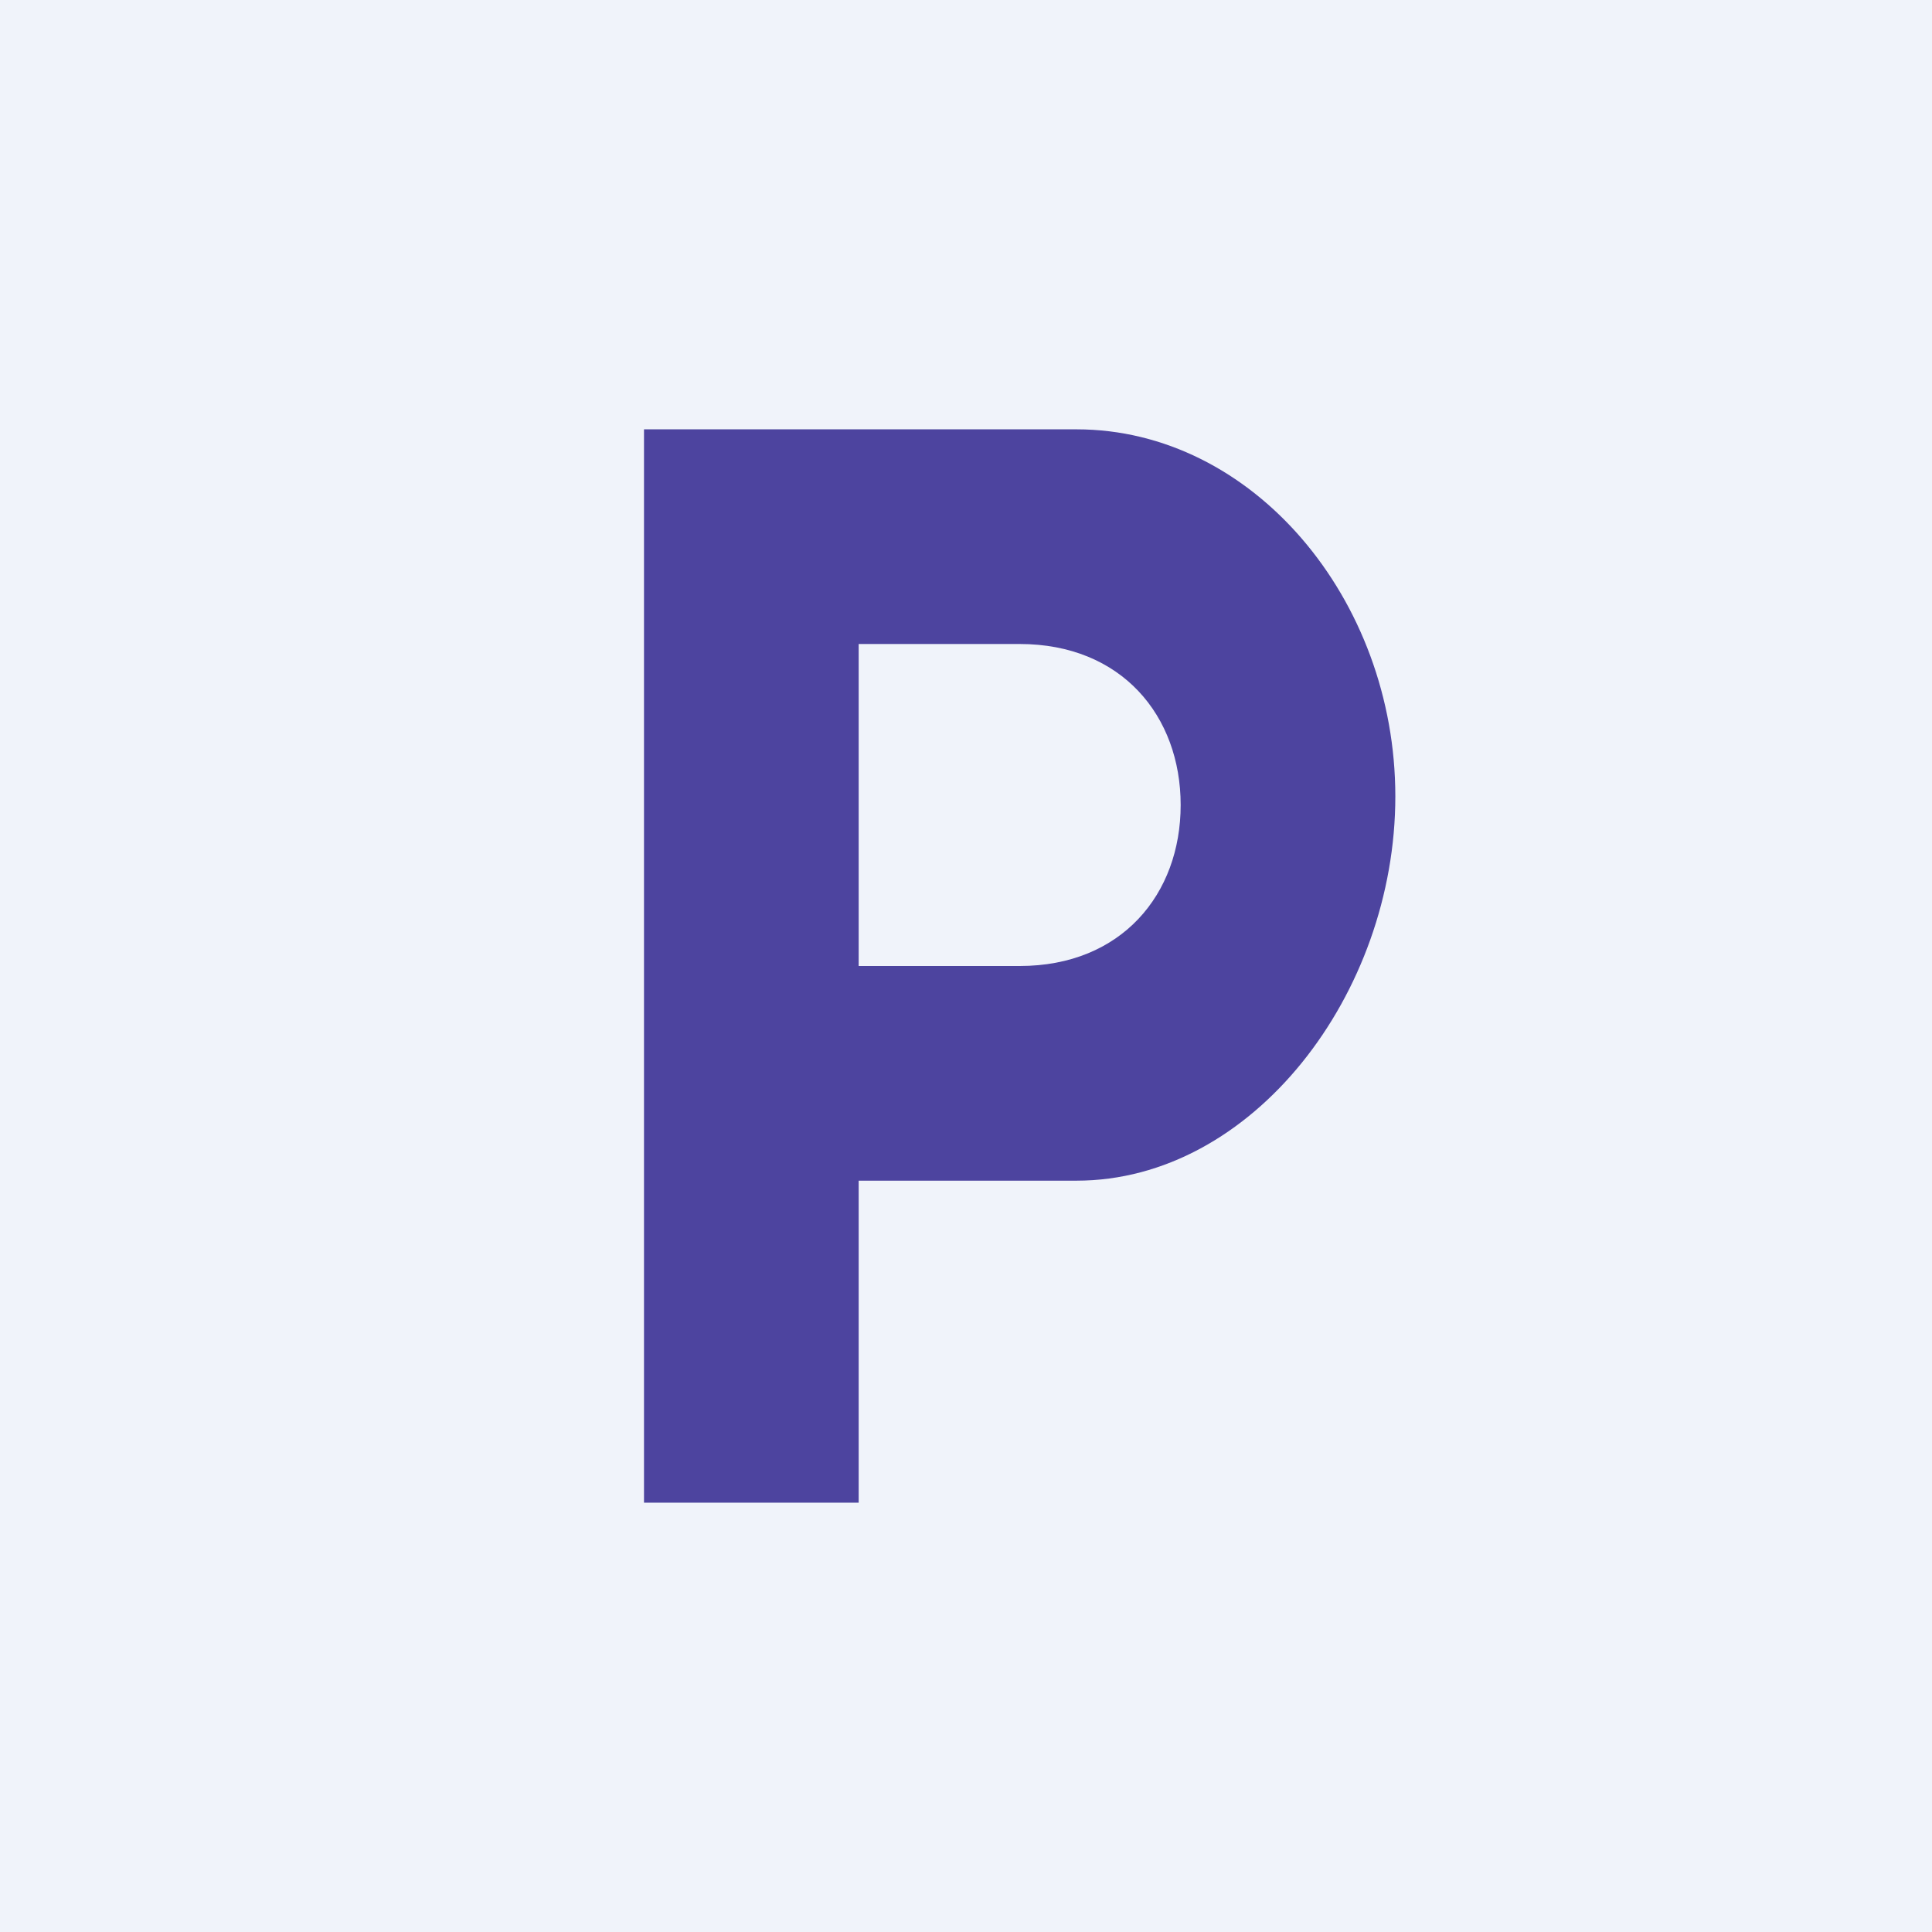 <!-- by TradingView --><svg width="18" height="18" viewBox="0 0 18 18" xmlns="http://www.w3.org/2000/svg"><path fill="#F0F3FA" d="M0 0h18v18H0z"/><path d="M6 14V4h4.03C11.67 4 13 5.58 13 7.42 13 9.26 11.67 11 10.03 11H8v3H6Zm3.5-8H8v3h1.5c.95 0 1.5-.67 1.5-1.5S10.45 6 9.5 6Z" fill="#4D449F"/></svg>
